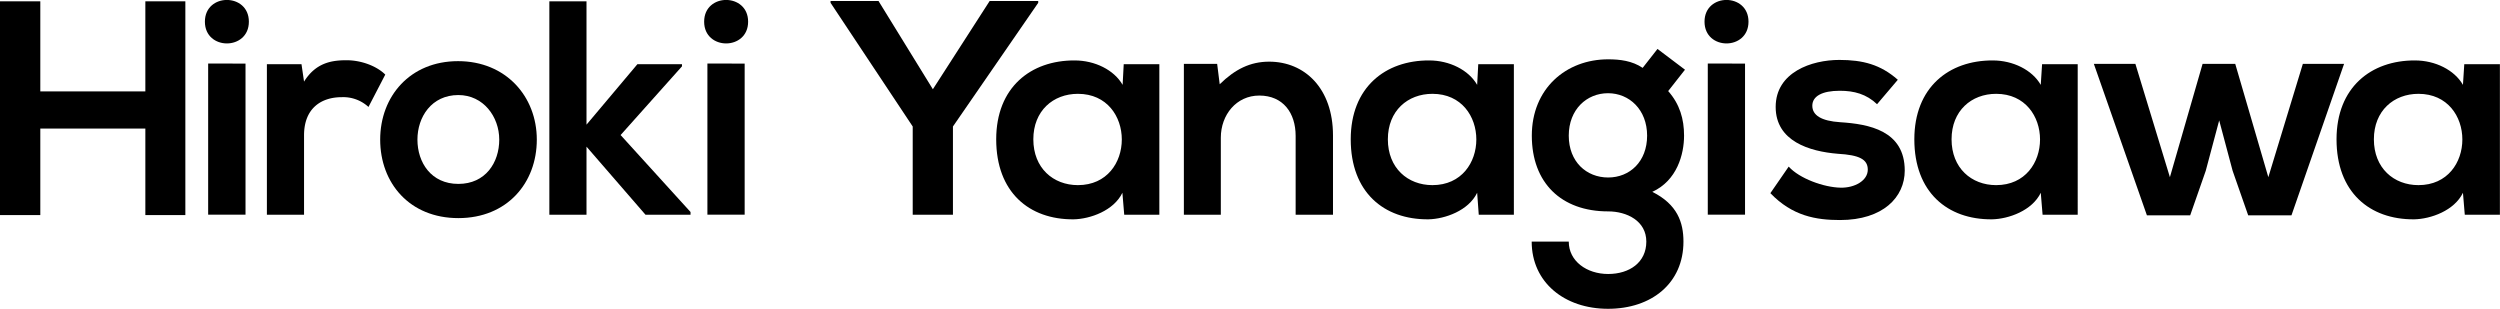 <svg id="レイヤー_1" data-name="レイヤー 1" xmlns="http://www.w3.org/2000/svg" viewBox="0 0 982.43 121.34"><title>name</title><g id="Name_アウトライン化_" data-name="Name(アウトライン化)"><path d="M59.64,86V52H18.36V86H2.52V2H18.36v35.4H59.64V2H75.36V86Z" transform="translate(-2.52 -1.48)"/><path d="M100.32,10c0,11.4-17.28,11.4-17.28,0S100.32-1.37,100.32,10Zm-16,16.44v59.4H99V26.47Z" transform="translate(-2.52 -1.48)"/><path d="M121,26.71,122,33.55c4.56-7.32,10.68-8.4,16.68-8.4s12,2.4,15.24,5.64l-6.6,12.72a14.63,14.63,0,0,0-10.56-3.84c-7.68,0-14.76,4.08-14.76,15v31.2H107.4V26.71Z" transform="translate(-2.52 -1.48)"/><path d="M213.47,56.35c0,17-11.64,30.84-30.83,30.84s-30.72-13.8-30.72-30.84,11.76-30.84,30.6-30.84S213.47,39.43,213.47,56.35Zm-46.91,0c0,9,5.4,17.4,16.08,17.4s16.07-8.4,16.07-17.4-6.24-17.52-16.07-17.52C172.08,38.83,166.56,47.47,166.56,56.35Z" transform="translate(-2.52 -1.48)"/><path d="M233,2V50.47L253,26.71h17.52v.84l-24.12,27,27.48,30.24v1.08H256.19L233,59.11V85.87H218.4V2Z" transform="translate(-2.52 -1.48)"/><path d="M296.51,10c0,11.4-17.28,11.4-17.28,0S296.51-1.37,296.51,10Zm-16,16.44v59.4h14.64V26.47Z" transform="translate(-2.52 -1.48)"/><path d="M369.11,36.55,391.43,1.87h19.08v.72L377,51.19V85.87H361.19V51.19L328.91,2.59V1.87h18.84Z" transform="translate(-2.52 -1.48)"/><path d="M444.11,26.71h14V85.87h-13.8l-.72-8.64c-3.36,7-12.6,10.32-19.2,10.44C406.91,87.79,394,77,394,56.23c0-20.4,13.56-31.08,30.84-31,7.92,0,15.48,3.72,18.84,9.6ZM408.59,56.23c0,11.28,7.8,18,17.52,18,23,0,23-35.88,0-35.88C416.39,38.35,408.59,45,408.59,56.23Z" transform="translate(-2.52 -1.48)"/><path d="M511.67,85.87v-31c0-9-4.92-15.84-14.28-15.84-9,0-15.12,7.56-15.12,16.56V85.87H467.75V26.59h13.08l1,8c6-5.88,12-8.88,19.44-8.88,13.92,0,25.08,10.44,25.08,29V85.87Z" transform="translate(-2.52 -1.48)"/><path d="M583.43,26.71h14V85.87h-13.8L583,77.23c-3.36,7-12.6,10.32-19.2,10.44-17.52.12-30.48-10.68-30.48-31.44,0-20.4,13.56-31.08,30.84-31,7.92,0,15.48,3.72,18.84,9.6ZM547.91,56.23c0,11.28,7.8,18,17.52,18,23,0,23-35.88,0-35.88C555.71,38.35,547.91,45,547.91,56.23Z" transform="translate(-2.52 -1.48)"/><path d="M653.87,20.71l10.8,8.16-6.6,8.4c4.56,5.16,6.24,11,6.24,17.52,0,7.32-2.76,17.64-12.48,22.08,9.84,4.92,12.24,12,12.24,19.56,0,16.32-12.48,26.4-29.64,26.4s-30-10.44-30-26.4H619c0,7.68,7.08,12.72,15.48,12.72s15-4.56,15-12.72-7.68-11.88-15-11.88c-18.48,0-30-11.28-30-29.76s13.44-30,30-30c4.68,0,9.48.6,13.56,3.36ZM619,54.79c0,10.32,7,16.44,15.48,16.44S649.79,65,649.79,54.79s-7-16.68-15.36-16.68S619,44.47,619,54.79Z" transform="translate(-2.52 -1.48)"/><path d="M689.63,10c0,11.4-17.28,11.4-17.28,0S689.63-1.37,689.63,10Zm-16,16.44v59.4h14.64V26.47Z" transform="translate(-2.52 -1.48)"/><path d="M740.15,42.43c-4.2-4-9-5.28-14.64-5.28-7,0-10.8,2.16-10.8,5.88s3.48,6,11,6.48c11.16.72,25.32,3.24,25.32,19,0,10.44-8.52,19.44-25.44,19.44-9.36,0-18.72-1.56-27.36-10.56l7.2-10.44c4.2,4.68,13.8,8.16,20.4,8.28,5.52.12,10.68-2.76,10.68-7.08,0-4.08-3.36-5.76-11.76-6.24C713.63,61,700.31,57,700.31,43.51c0-13.68,14.16-18.48,25-18.48,9.24,0,16.2,1.8,23,7.8Z" transform="translate(-2.52 -1.48)"/><path d="M805,26.71h14V85.87h-13.8l-.72-8.64c-3.36,7-12.6,10.32-19.2,10.44-17.52.12-30.48-10.68-30.48-31.44,0-20.4,13.56-31.08,30.84-31,7.92,0,15.48,3.72,18.84,9.6ZM769.43,56.23c0,11.28,7.8,18,17.52,18,23,0,23-35.88,0-35.88C777.23,38.35,769.43,45,769.43,56.23Z" transform="translate(-2.52 -1.48)"/><path d="M880.91,26.59l13,44.52,13.56-44.52h16.2L903,86.11H886l-6.12-17.52-5.28-19.8-5.28,19.8-6.12,17.52h-17L825.35,26.59h16.32l13.56,44.52,12.84-44.52Z" transform="translate(-2.52 -1.48)"/><path d="M970.91,26.71h14V85.87h-13.8l-.72-8.64c-3.36,7-12.6,10.32-19.2,10.44-17.52.12-30.48-10.68-30.48-31.44,0-20.4,13.56-31.08,30.84-31,7.92,0,15.48,3.72,18.84,9.6ZM935.39,56.23c0,11.28,7.8,18,17.52,18,23,0,23-35.88,0-35.88C943.19,38.35,935.39,45,935.39,56.23Z" transform="translate(-2.52 -1.48)"/></g></svg>